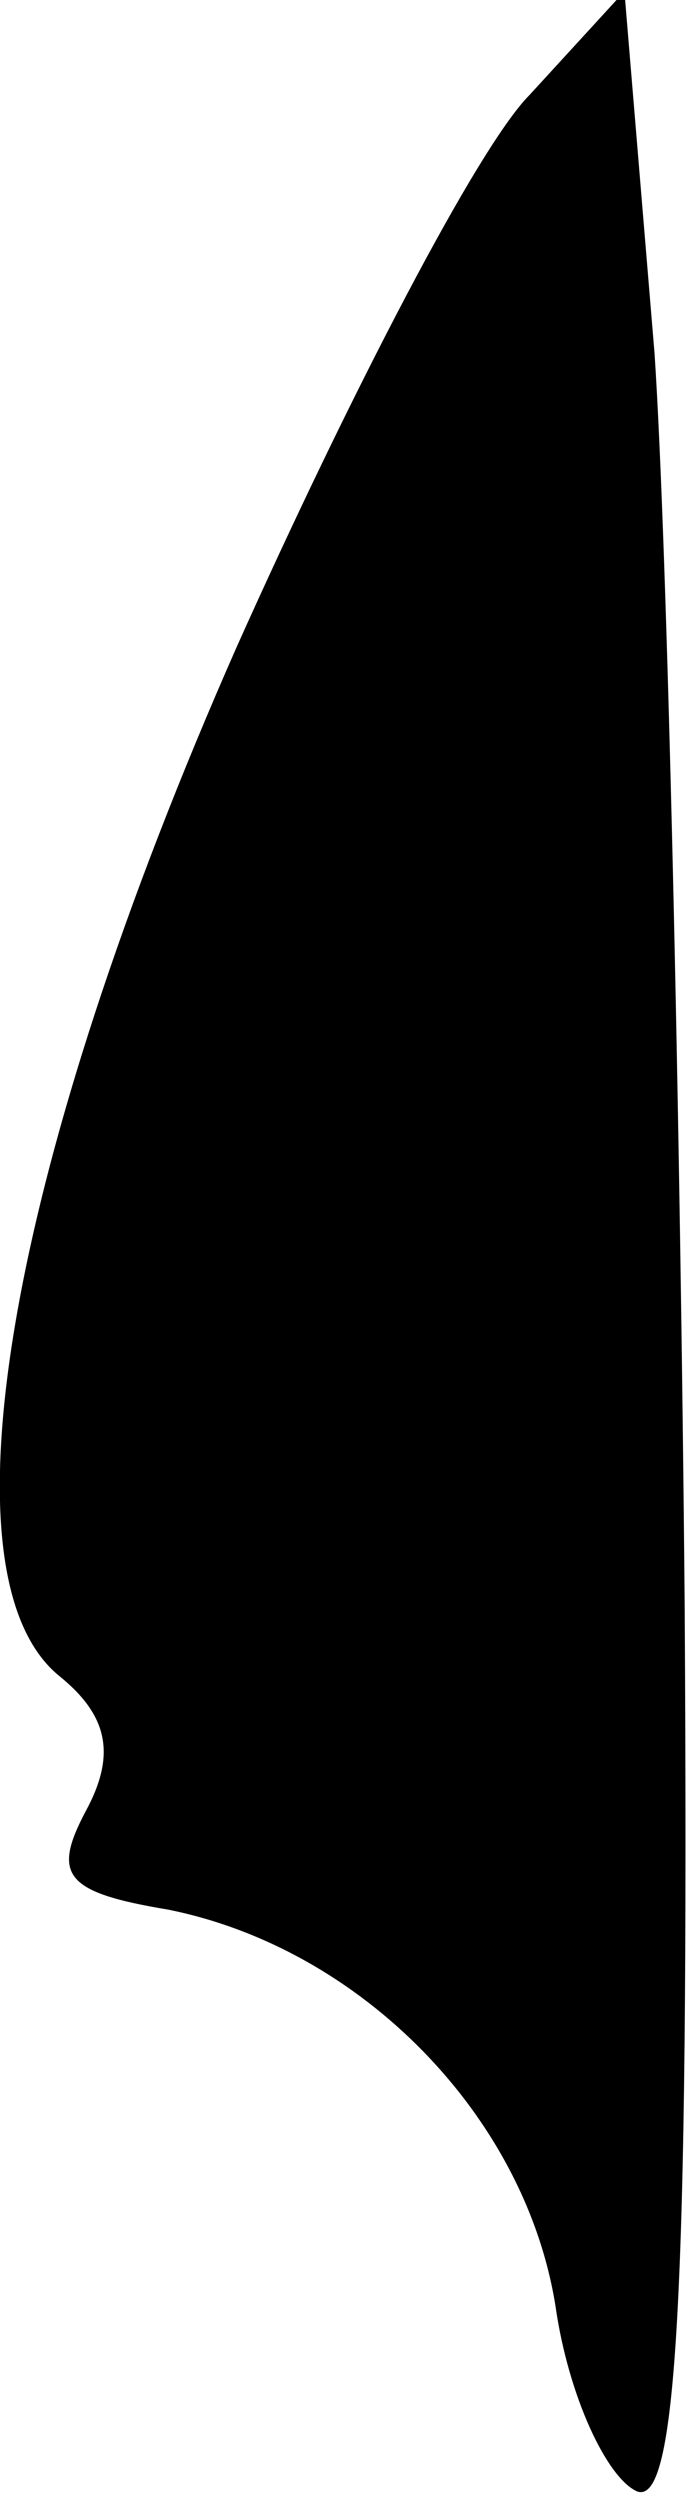 <?xml version="1.0" standalone="no"?>
<!DOCTYPE svg PUBLIC "-//W3C//DTD SVG 20010904//EN"
 "http://www.w3.org/TR/2001/REC-SVG-20010904/DTD/svg10.dtd">
<svg version="1.0" xmlns="http://www.w3.org/2000/svg"
 width="16pt" height="58pt" viewBox="0 0 16 58"
 preserveAspectRatio="xMidYMid meet">
<g transform="translate(0,58) scale(0.1,-0.1)"
fill="#000000" stroke="none">
<path fill="#000000" stroke="none" d="M123 558 c-12 -12 -42 -70 -68 -128
-53 -120 -70 -216 -41 -239 11 -9 13 -18 6 -31 -8 -15 -5 -19 19 -23 45 -9 83
-48 90 -92 3 -21 12 -40 19 -43 9 -3 12 42 11 205 -1 114 -4 246 -7 291 l-7
84 -22 -24z"/>
</g>
</svg>
